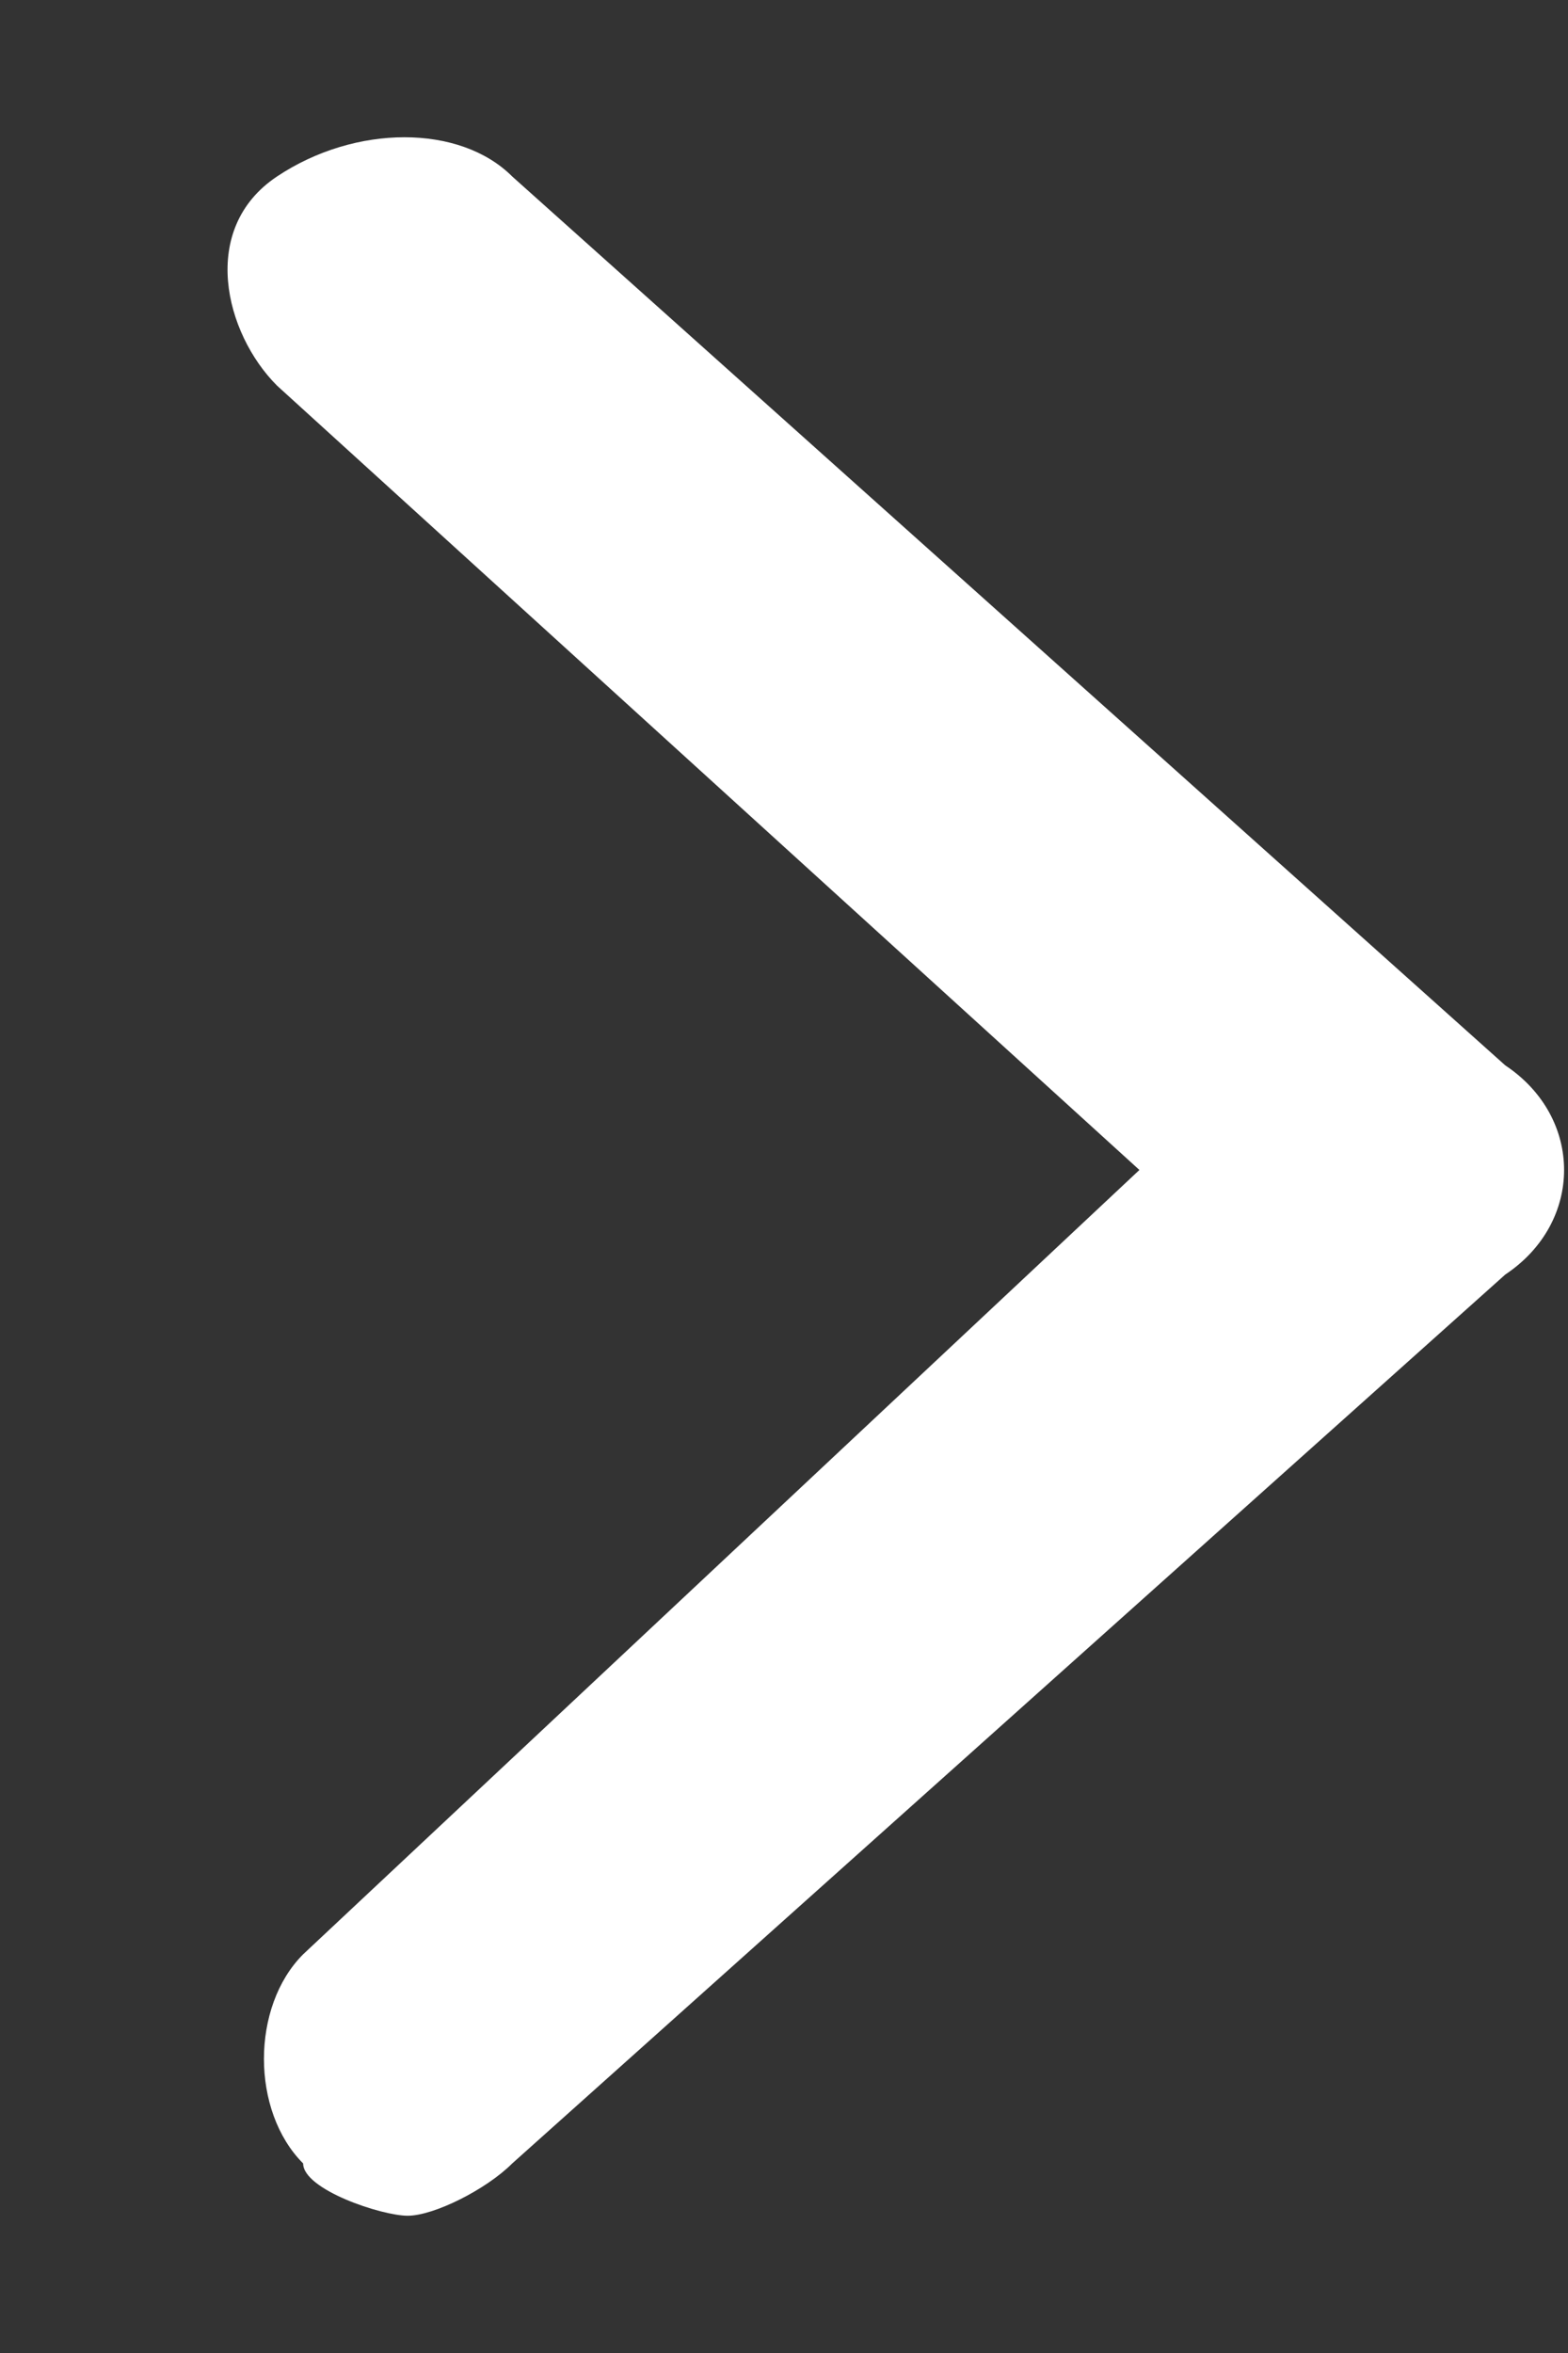 <svg width="6" height="9" viewBox="0 0 6 9" fill="none" xmlns="http://www.w3.org/2000/svg"><rect x="0" y="0" width="6" height="9" fill="#333333" stroke="none"/><path d="m5.76 4.075-3.8-3.4c-.2-.2-.6-.2-.9 0-.3.2-.2.6 0 .8l3.3 3-3.2 3c-.2.2-.2.6 0 .8 0 .1.3.2.4.2.1 0 .3-.1.4-.2l3.8-3.4c.3-.2.3-.6 0-.8Z" fill="#fff"/></svg>